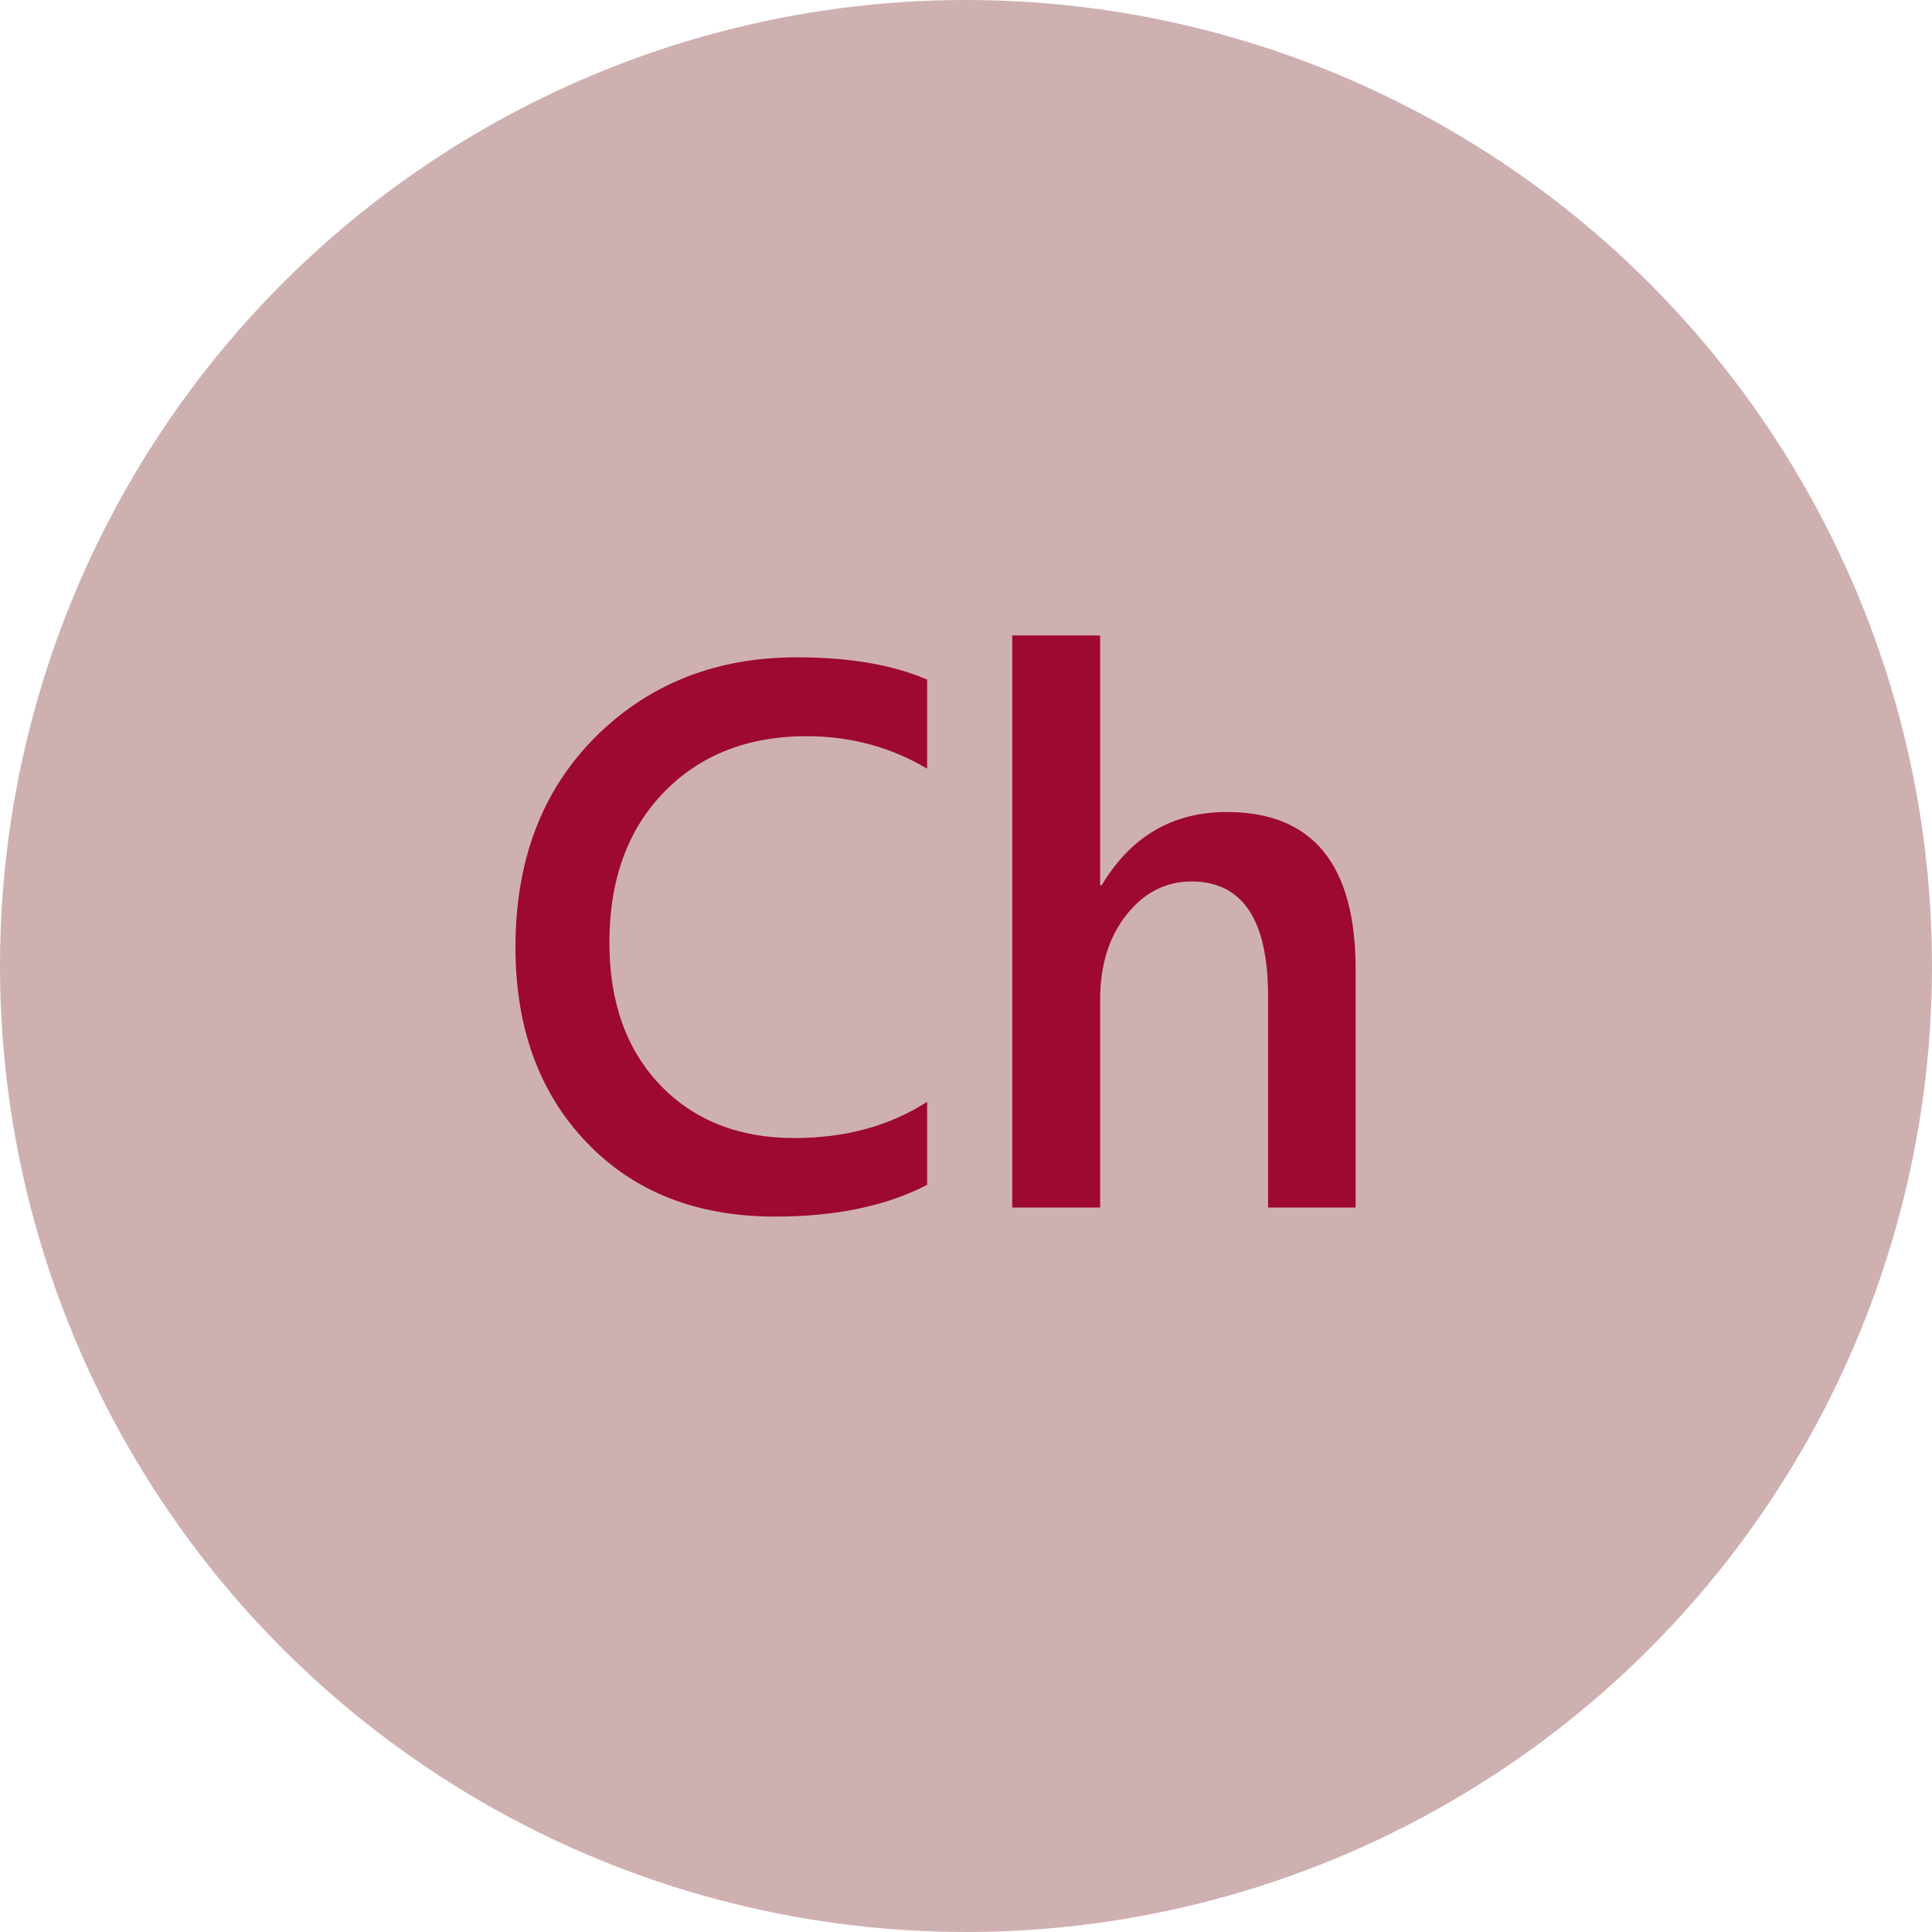 <svg width="40" height="40" viewBox="0 0 40 40" fill="none" xmlns="http://www.w3.org/2000/svg">
<circle cx="20" cy="20" r="20" fill="#CFB0B0"/>
<path d="M19.195 24.531C18.352 24.969 17.302 25.188 16.047 25.188C14.422 25.188 13.12 24.674 12.141 23.648C11.162 22.622 10.672 21.276 10.672 19.609C10.672 17.818 11.221 16.37 12.32 15.266C13.425 14.162 14.818 13.609 16.5 13.609C17.583 13.609 18.482 13.763 19.195 14.07V15.914C18.44 15.466 17.607 15.242 16.695 15.242C15.482 15.242 14.497 15.63 13.742 16.406C12.992 17.182 12.617 18.219 12.617 19.516C12.617 20.75 12.969 21.734 13.672 22.469C14.375 23.198 15.3 23.562 16.445 23.562C17.503 23.562 18.419 23.312 19.195 22.812V24.531ZM28.067 25H26.254V20.625C26.254 19.042 25.725 18.25 24.668 18.25C24.137 18.25 23.689 18.479 23.324 18.938C22.96 19.396 22.777 19.982 22.777 20.695V25H20.957V13.156H22.777V18.328H22.809C23.413 17.318 24.277 16.812 25.402 16.812C27.178 16.812 28.067 17.898 28.067 20.07V25Z" fill="#9D0932"/>
</svg>
